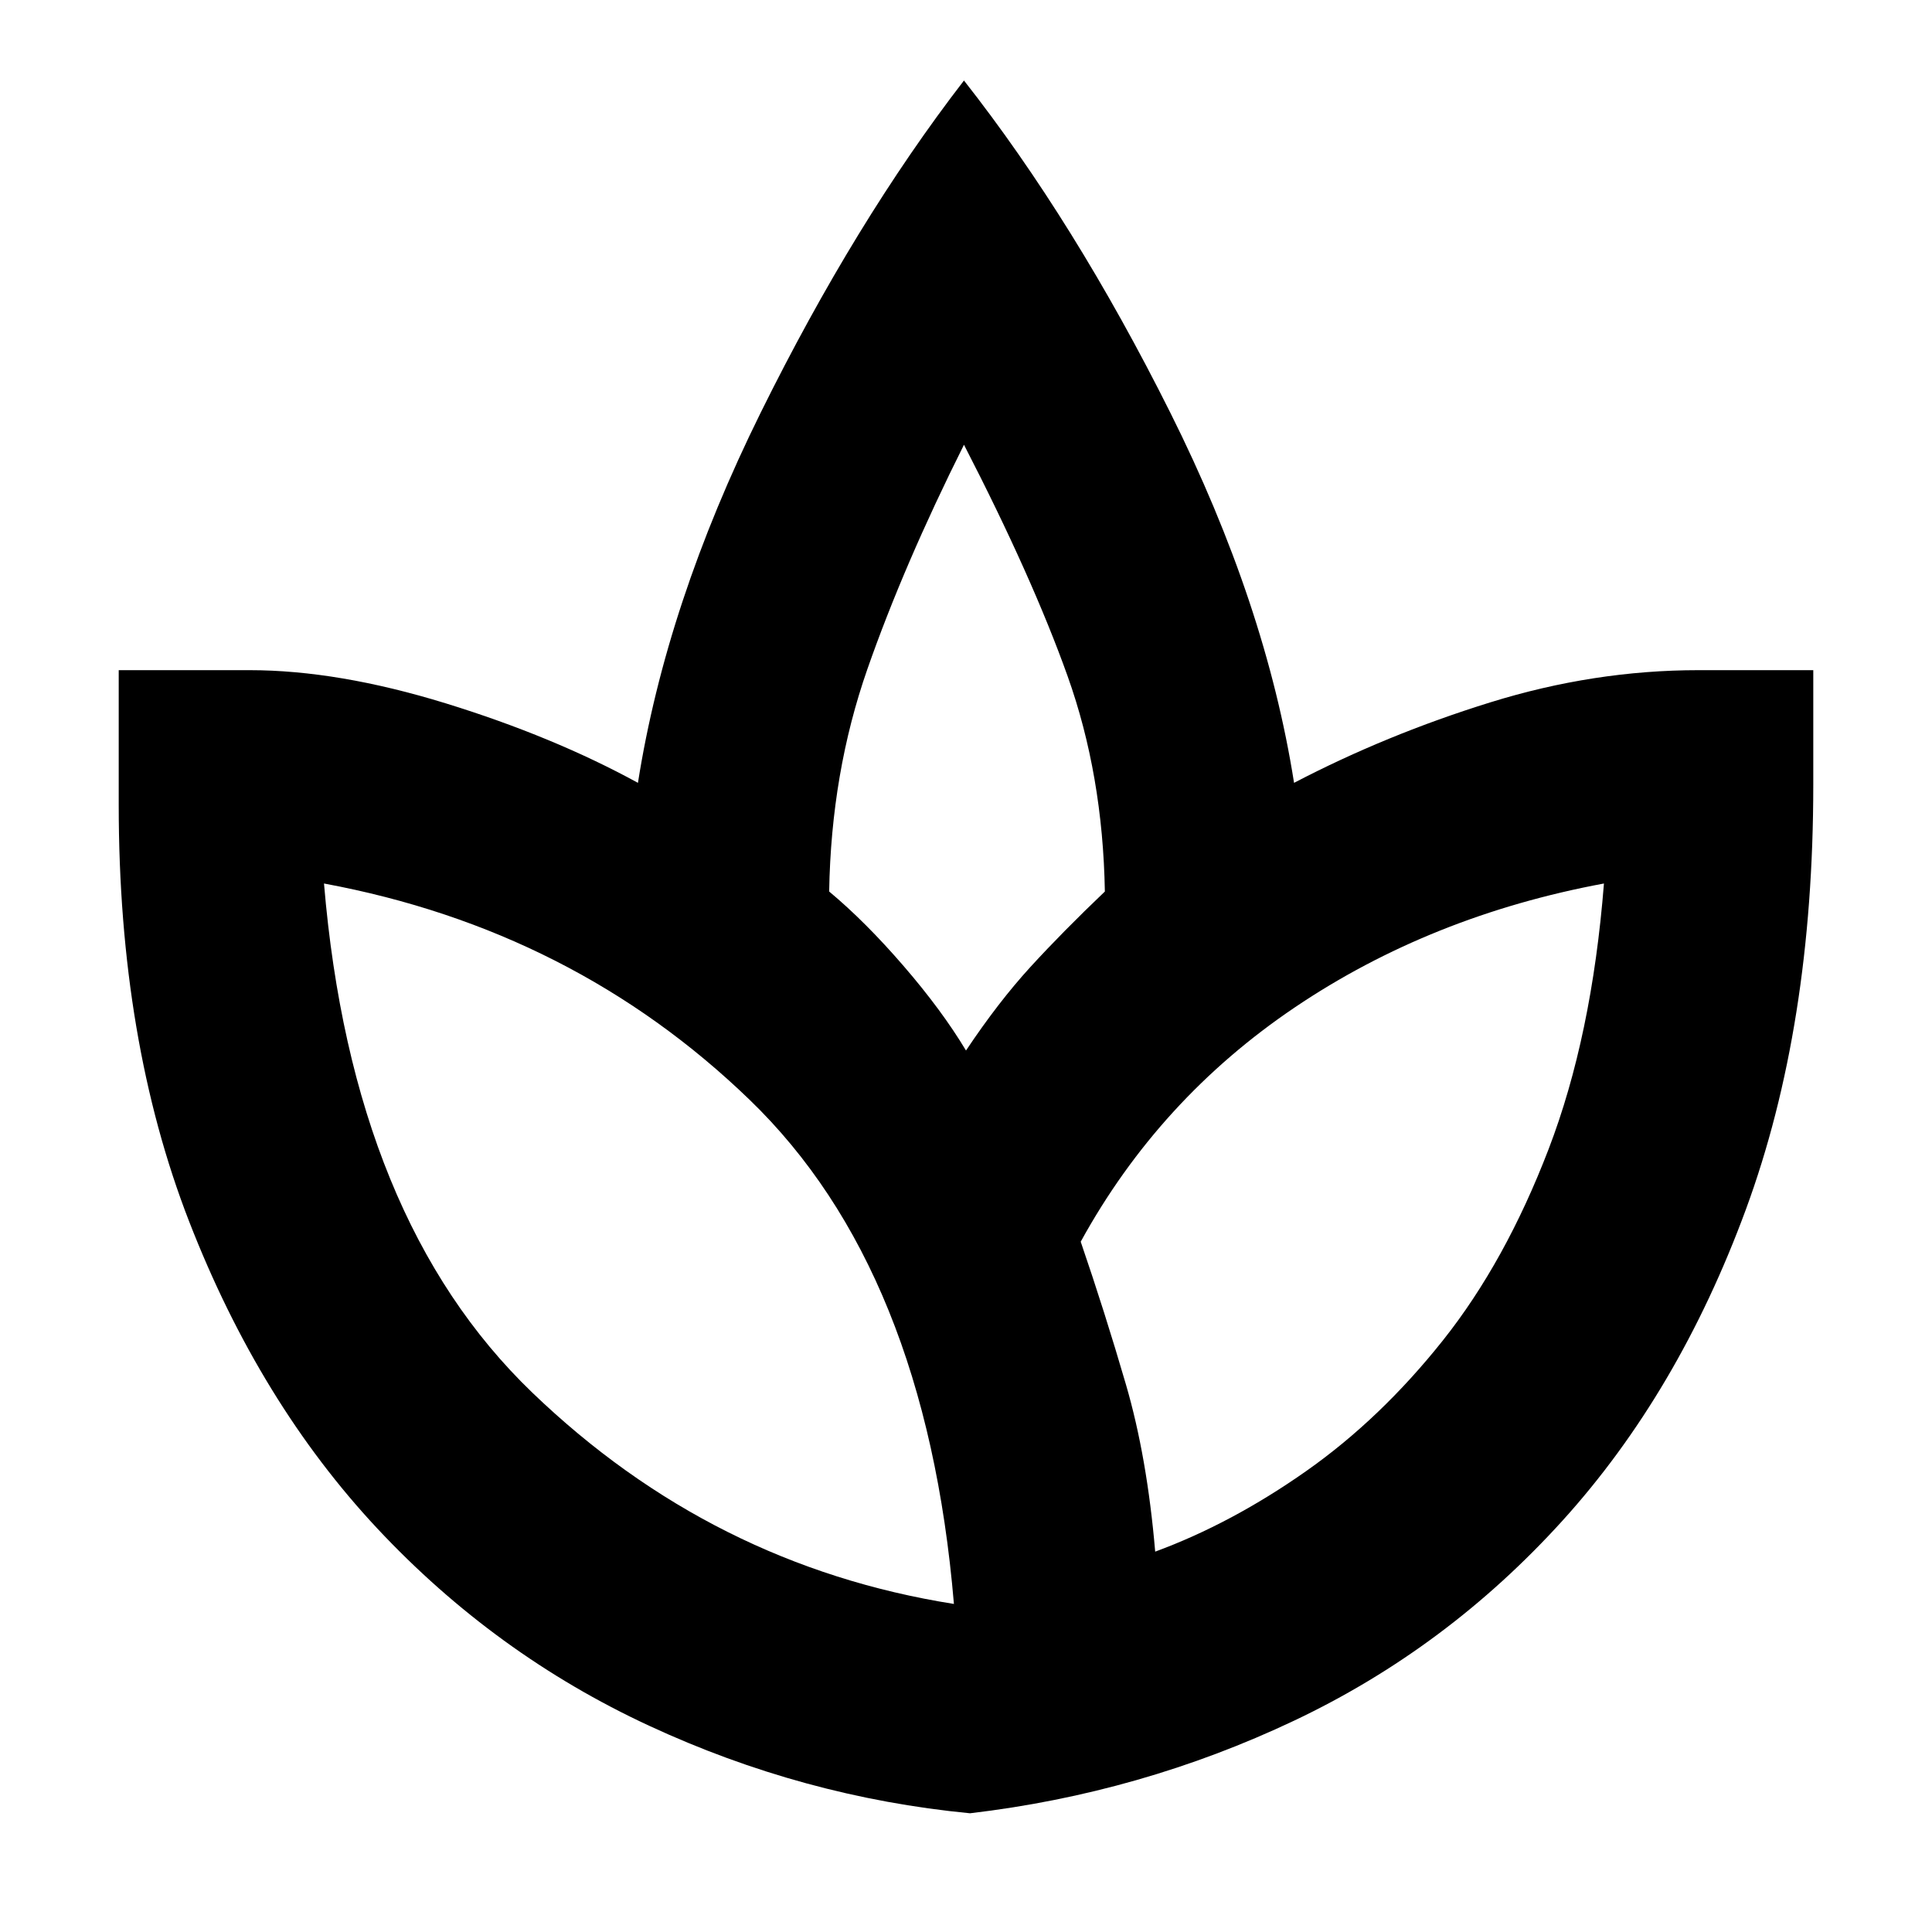 <svg xmlns="http://www.w3.org/2000/svg" height="40" width="40"><path d="M20.083 37.542Q16.625 37.208 13.438 35.729Q10.25 34.25 7.812 31.646Q5.375 29.042 3.917 25.292Q2.458 21.542 2.458 16.667V13.875H5.167Q7 13.875 9.229 14.562Q11.458 15.25 13.208 16.208Q13.792 12.5 15.75 8.542Q17.708 4.583 19.958 1.667Q22.25 4.583 24.229 8.542Q26.208 12.5 26.792 16.208Q28.708 15.208 30.854 14.542Q33 13.875 35.167 13.875H37.542V16.25Q37.542 21.25 36.146 25.042Q34.75 28.833 32.354 31.479Q29.958 34.125 26.792 35.625Q23.625 37.125 20.083 37.542ZM19.75 33.208Q19.167 26.292 15.521 22.771Q11.875 19.25 6.708 18.292Q7.292 25.25 11.021 28.833Q14.75 32.417 19.75 33.208ZM20 21.75Q20.667 20.75 21.333 20.021Q22 19.292 22.875 18.458Q22.833 16.042 22.104 14Q21.375 11.958 19.958 9.208Q18.708 11.708 17.958 13.854Q17.208 16 17.167 18.458Q17.917 19.083 18.708 20Q19.5 20.917 20 21.75ZM23.917 32.125Q25.5 31.542 27.042 30.458Q28.583 29.375 29.875 27.75Q31.167 26.125 32.062 23.792Q32.958 21.458 33.208 18.292Q29.625 18.958 26.812 20.854Q24 22.75 22.375 25.708Q22.875 27.167 23.312 28.667Q23.75 30.167 23.917 32.125ZM20 21.75Q20 21.75 20 21.75Q20 21.75 20 21.75Q20 21.75 20 21.75Q20 21.75 20 21.75Q20 21.75 20 21.75Q20 21.75 20 21.75Q20 21.75 20 21.75Q20 21.75 20 21.75ZM23.917 32.125Q23.917 32.125 23.917 32.125Q23.917 32.125 23.917 32.125Q23.917 32.125 23.917 32.125Q23.917 32.125 23.917 32.125Q23.917 32.125 23.917 32.125Q23.917 32.125 23.917 32.125Q23.917 32.125 23.917 32.125Q23.917 32.125 23.917 32.125ZM19.75 33.208Q19.75 33.208 19.75 33.208Q19.75 33.208 19.75 33.208Q19.75 33.208 19.75 33.208Q19.75 33.208 19.75 33.208ZM22.375 25.708Q22.375 25.708 22.375 25.708Q22.375 25.708 22.375 25.708Q22.375 25.708 22.375 25.708Q22.375 25.708 22.375 25.708Q22.375 25.708 22.375 25.708Q22.375 25.708 22.375 25.708ZM20.083 37.542Q20.083 37.542 20.083 37.542Q20.083 37.542 20.083 37.542Q20.083 37.542 20.083 37.542Q20.083 37.542 20.083 37.542Q20.083 37.542 20.083 37.542Q20.083 37.542 20.083 37.542Q20.083 37.542 20.083 37.542Q20.083 37.542 20.083 37.542Q20.083 37.542 20.083 37.542Q20.083 37.542 20.083 37.542Q20.083 37.542 20.083 37.542Q20.083 37.542 20.083 37.542Q20.083 37.542 20.083 37.542Q20.083 37.542 20.083 37.542Z"/></svg>